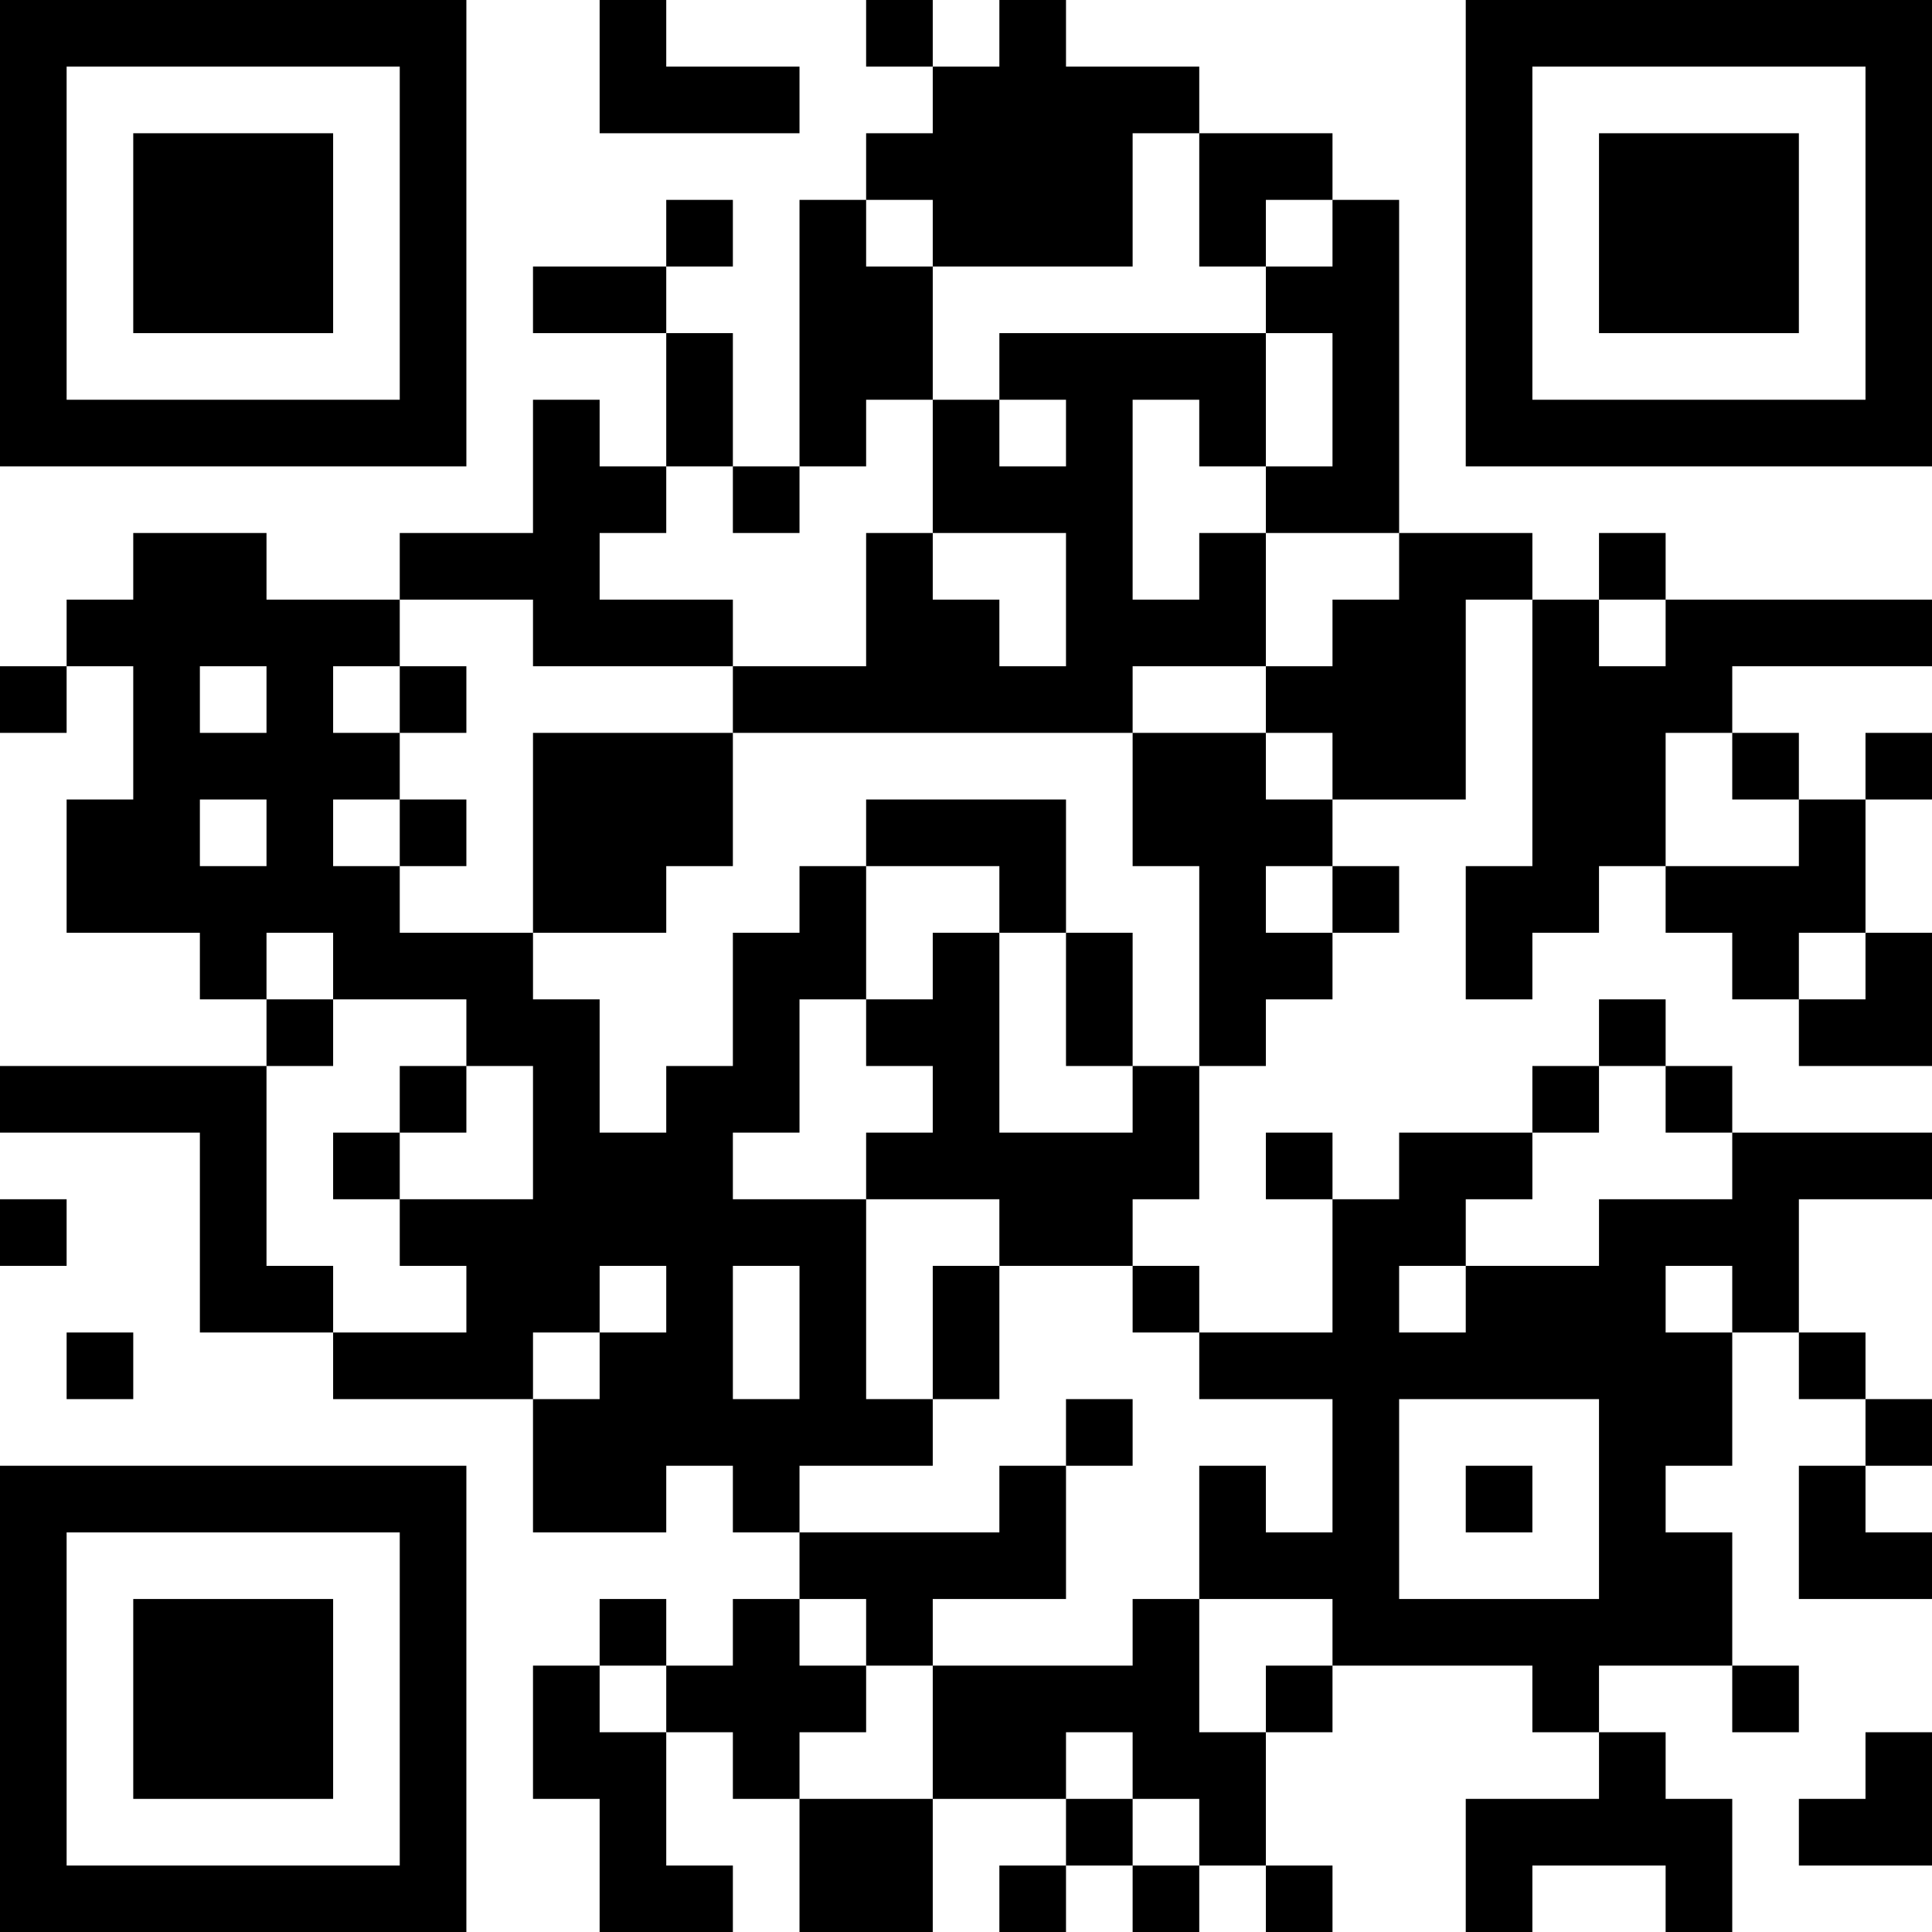 <?xml version="1.0" encoding="UTF-8"?>
<svg xmlns="http://www.w3.org/2000/svg" version="1.1" width="200" height="200" viewBox="0 0 200 200"><rect x="0" y="0" width="200" height="200" fill="#ffffff"/><g transform="scale(6.897)"><g transform="translate(0,0)"><path fill-rule="evenodd" d="M9 0L9 2L12 2L12 1L10 1L10 0ZM13 0L13 1L14 1L14 2L13 2L13 3L12 3L12 7L11 7L11 5L10 5L10 4L11 4L11 3L10 3L10 4L8 4L8 5L10 5L10 7L9 7L9 6L8 6L8 8L6 8L6 9L4 9L4 8L2 8L2 9L1 9L1 10L0 10L0 11L1 11L1 10L2 10L2 12L1 12L1 14L3 14L3 15L4 15L4 16L0 16L0 17L3 17L3 20L5 20L5 21L8 21L8 23L10 23L10 22L11 22L11 23L12 23L12 24L11 24L11 25L10 25L10 24L9 24L9 25L8 25L8 27L9 27L9 29L11 29L11 28L10 28L10 26L11 26L11 27L12 27L12 29L14 29L14 27L16 27L16 28L15 28L15 29L16 29L16 28L17 28L17 29L18 29L18 28L19 28L19 29L20 29L20 28L19 28L19 26L20 26L20 25L23 25L23 26L24 26L24 27L22 27L22 29L23 29L23 28L25 28L25 29L26 29L26 27L25 27L25 26L24 26L24 25L26 25L26 26L27 26L27 25L26 25L26 23L25 23L25 22L26 22L26 20L27 20L27 21L28 21L28 22L27 22L27 24L29 24L29 23L28 23L28 22L29 22L29 21L28 21L28 20L27 20L27 18L29 18L29 17L26 17L26 16L25 16L25 15L24 15L24 16L23 16L23 17L21 17L21 18L20 18L20 17L19 17L19 18L20 18L20 20L18 20L18 19L17 19L17 18L18 18L18 16L19 16L19 15L20 15L20 14L21 14L21 13L20 13L20 12L22 12L22 9L23 9L23 13L22 13L22 15L23 15L23 14L24 14L24 13L25 13L25 14L26 14L26 15L27 15L27 16L29 16L29 14L28 14L28 12L29 12L29 11L28 11L28 12L27 12L27 11L26 11L26 10L29 10L29 9L25 9L25 8L24 8L24 9L23 9L23 8L21 8L21 3L20 3L20 2L18 2L18 1L16 1L16 0L15 0L15 1L14 1L14 0ZM17 2L17 4L14 4L14 3L13 3L13 4L14 4L14 6L13 6L13 7L12 7L12 8L11 8L11 7L10 7L10 8L9 8L9 9L11 9L11 10L8 10L8 9L6 9L6 10L5 10L5 11L6 11L6 12L5 12L5 13L6 13L6 14L8 14L8 15L9 15L9 17L10 17L10 16L11 16L11 14L12 14L12 13L13 13L13 15L12 15L12 17L11 17L11 18L13 18L13 21L14 21L14 22L12 22L12 23L15 23L15 22L16 22L16 24L14 24L14 25L13 25L13 24L12 24L12 25L13 25L13 26L12 26L12 27L14 27L14 25L17 25L17 24L18 24L18 26L19 26L19 25L20 25L20 24L18 24L18 22L19 22L19 23L20 23L20 21L18 21L18 20L17 20L17 19L15 19L15 18L13 18L13 17L14 17L14 16L13 16L13 15L14 15L14 14L15 14L15 17L17 17L17 16L18 16L18 13L17 13L17 11L19 11L19 12L20 12L20 11L19 11L19 10L20 10L20 9L21 9L21 8L19 8L19 7L20 7L20 5L19 5L19 4L20 4L20 3L19 3L19 4L18 4L18 2ZM15 5L15 6L14 6L14 8L13 8L13 10L11 10L11 11L8 11L8 14L10 14L10 13L11 13L11 11L17 11L17 10L19 10L19 8L18 8L18 9L17 9L17 6L18 6L18 7L19 7L19 5ZM15 6L15 7L16 7L16 6ZM14 8L14 9L15 9L15 10L16 10L16 8ZM24 9L24 10L25 10L25 9ZM3 10L3 11L4 11L4 10ZM6 10L6 11L7 11L7 10ZM25 11L25 13L27 13L27 12L26 12L26 11ZM3 12L3 13L4 13L4 12ZM6 12L6 13L7 13L7 12ZM13 12L13 13L15 13L15 14L16 14L16 16L17 16L17 14L16 14L16 12ZM19 13L19 14L20 14L20 13ZM4 14L4 15L5 15L5 16L4 16L4 19L5 19L5 20L7 20L7 19L6 19L6 18L8 18L8 16L7 16L7 15L5 15L5 14ZM27 14L27 15L28 15L28 14ZM6 16L6 17L5 17L5 18L6 18L6 17L7 17L7 16ZM24 16L24 17L23 17L23 18L22 18L22 19L21 19L21 20L22 20L22 19L24 19L24 18L26 18L26 17L25 17L25 16ZM0 18L0 19L1 19L1 18ZM9 19L9 20L8 20L8 21L9 21L9 20L10 20L10 19ZM11 19L11 21L12 21L12 19ZM14 19L14 21L15 21L15 19ZM25 19L25 20L26 20L26 19ZM1 20L1 21L2 21L2 20ZM16 21L16 22L17 22L17 21ZM21 21L21 24L24 24L24 21ZM22 22L22 23L23 23L23 22ZM9 25L9 26L10 26L10 25ZM16 26L16 27L17 27L17 28L18 28L18 27L17 27L17 26ZM28 26L28 27L27 27L27 28L29 28L29 26ZM0 0L0 7L7 7L7 0ZM1 1L1 6L6 6L6 1ZM2 2L2 5L5 5L5 2ZM22 0L22 7L29 7L29 0ZM23 1L23 6L28 6L28 1ZM24 2L24 5L27 5L27 2ZM0 22L0 29L7 29L7 22ZM1 23L1 28L6 28L6 23ZM2 24L2 27L5 27L5 24Z" fill="#000000"/></g></g></svg>
